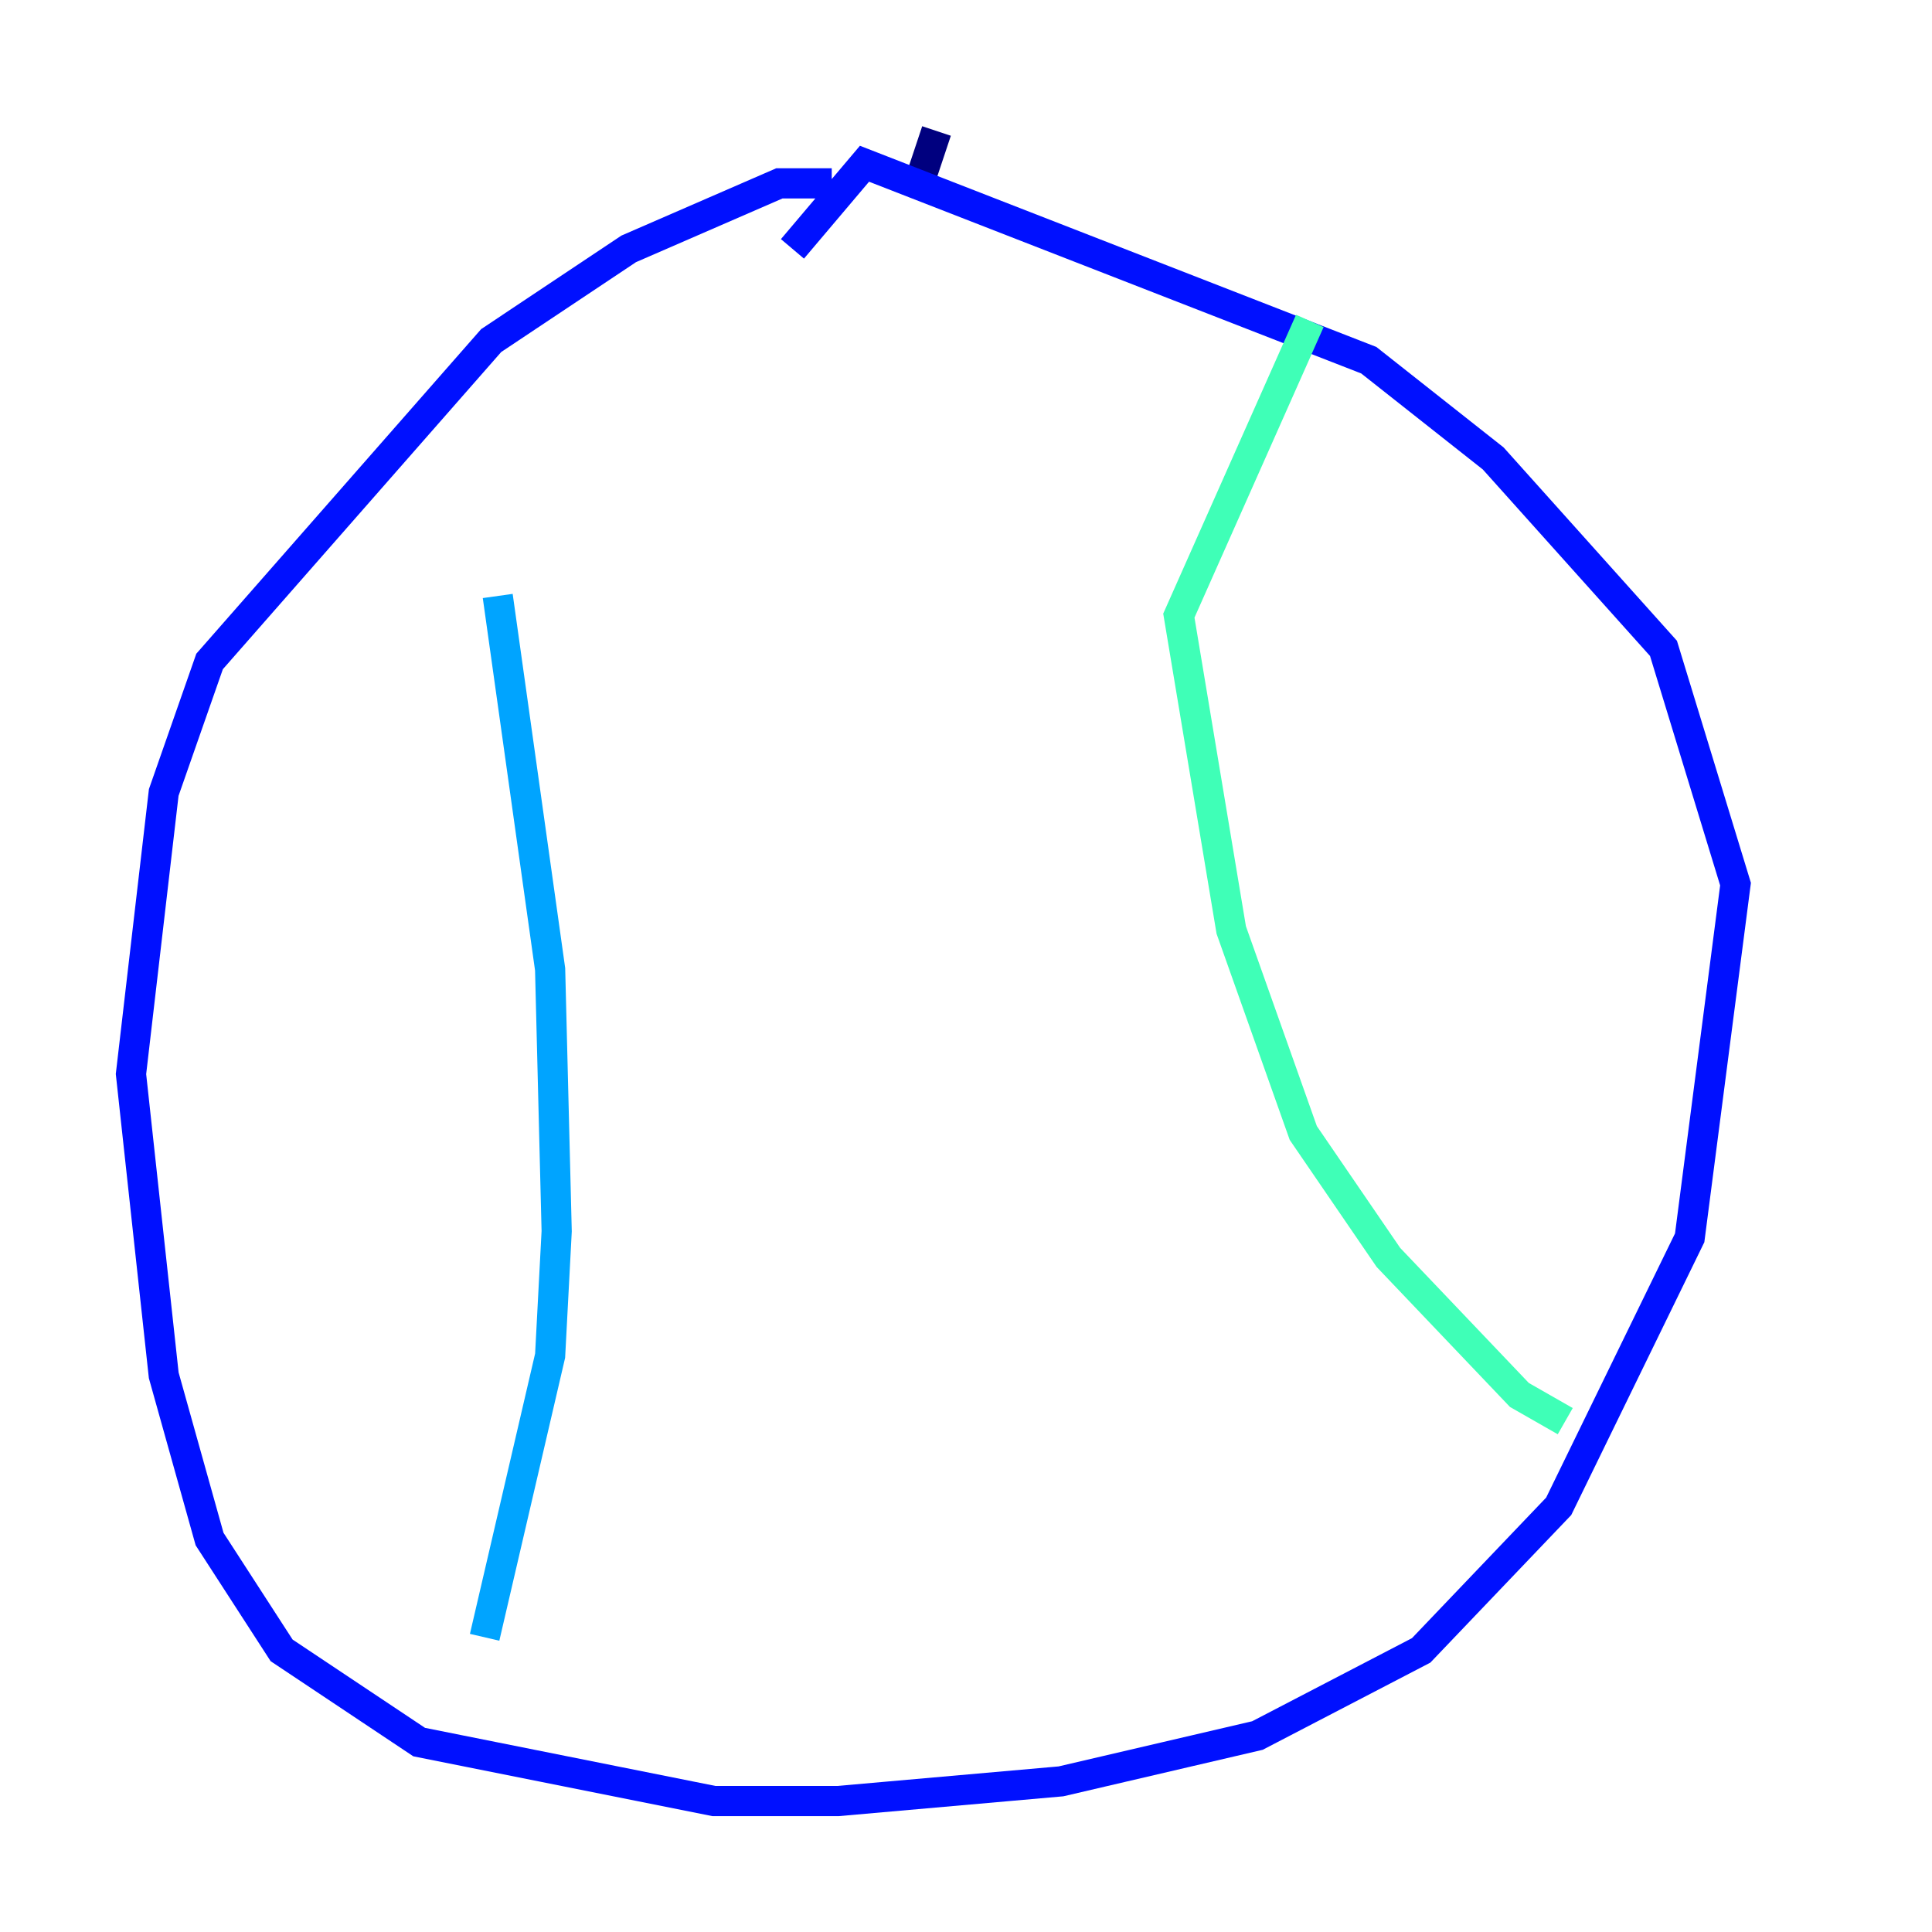 <?xml version="1.0" encoding="utf-8" ?>
<svg baseProfile="tiny" height="128" version="1.2" viewBox="0,0,128,128" width="128" xmlns="http://www.w3.org/2000/svg" xmlns:ev="http://www.w3.org/2001/xml-events" xmlns:xlink="http://www.w3.org/1999/xlink"><defs /><polyline fill="none" points="60.746,12.583 62.047,8.678" stroke="#00007f" stroke-width="2" /><polyline fill="none" points="55.105,12.149 51.634,12.149 41.654,16.488 32.542,22.563 13.885,43.824 10.848,52.502 8.678,71.159 10.848,91.119 13.885,101.966 18.658,109.342 27.77,115.417 47.295,119.322 55.539,119.322 70.291,118.02 83.308,114.983 94.156,109.342 103.268,99.797 111.946,82.007 114.983,58.576 110.21,42.956 98.929,30.373 90.685,23.864 57.275,10.848 52.502,16.488" stroke="#0010ff" stroke-width="2" /><polyline fill="none" points="32.976,39.485 36.447,64.217 36.881,81.573 36.447,89.817 32.108,108.475" stroke="#00a4ff" stroke-width="2" /><polyline fill="none" points="86.78,21.261 78.102,40.786 81.573,61.614 86.346,75.064 91.986,83.308 100.664,92.42 103.702,94.156" stroke="#3fffb7" stroke-width="2" /><polyline fill="none" points="32.542,45.993 32.542,45.993" stroke="#b7ff3f" stroke-width="2" /><polyline fill="none" points="36.881,56.407 36.881,56.407" stroke="#ffb900" stroke-width="2" /><polyline fill="none" points="38.617,76.366 38.617,76.366" stroke="#ff3000" stroke-width="2" /><polyline fill="none" points="38.617,101.532 38.617,101.532" stroke="#7f0000" stroke-width="2" /></svg>